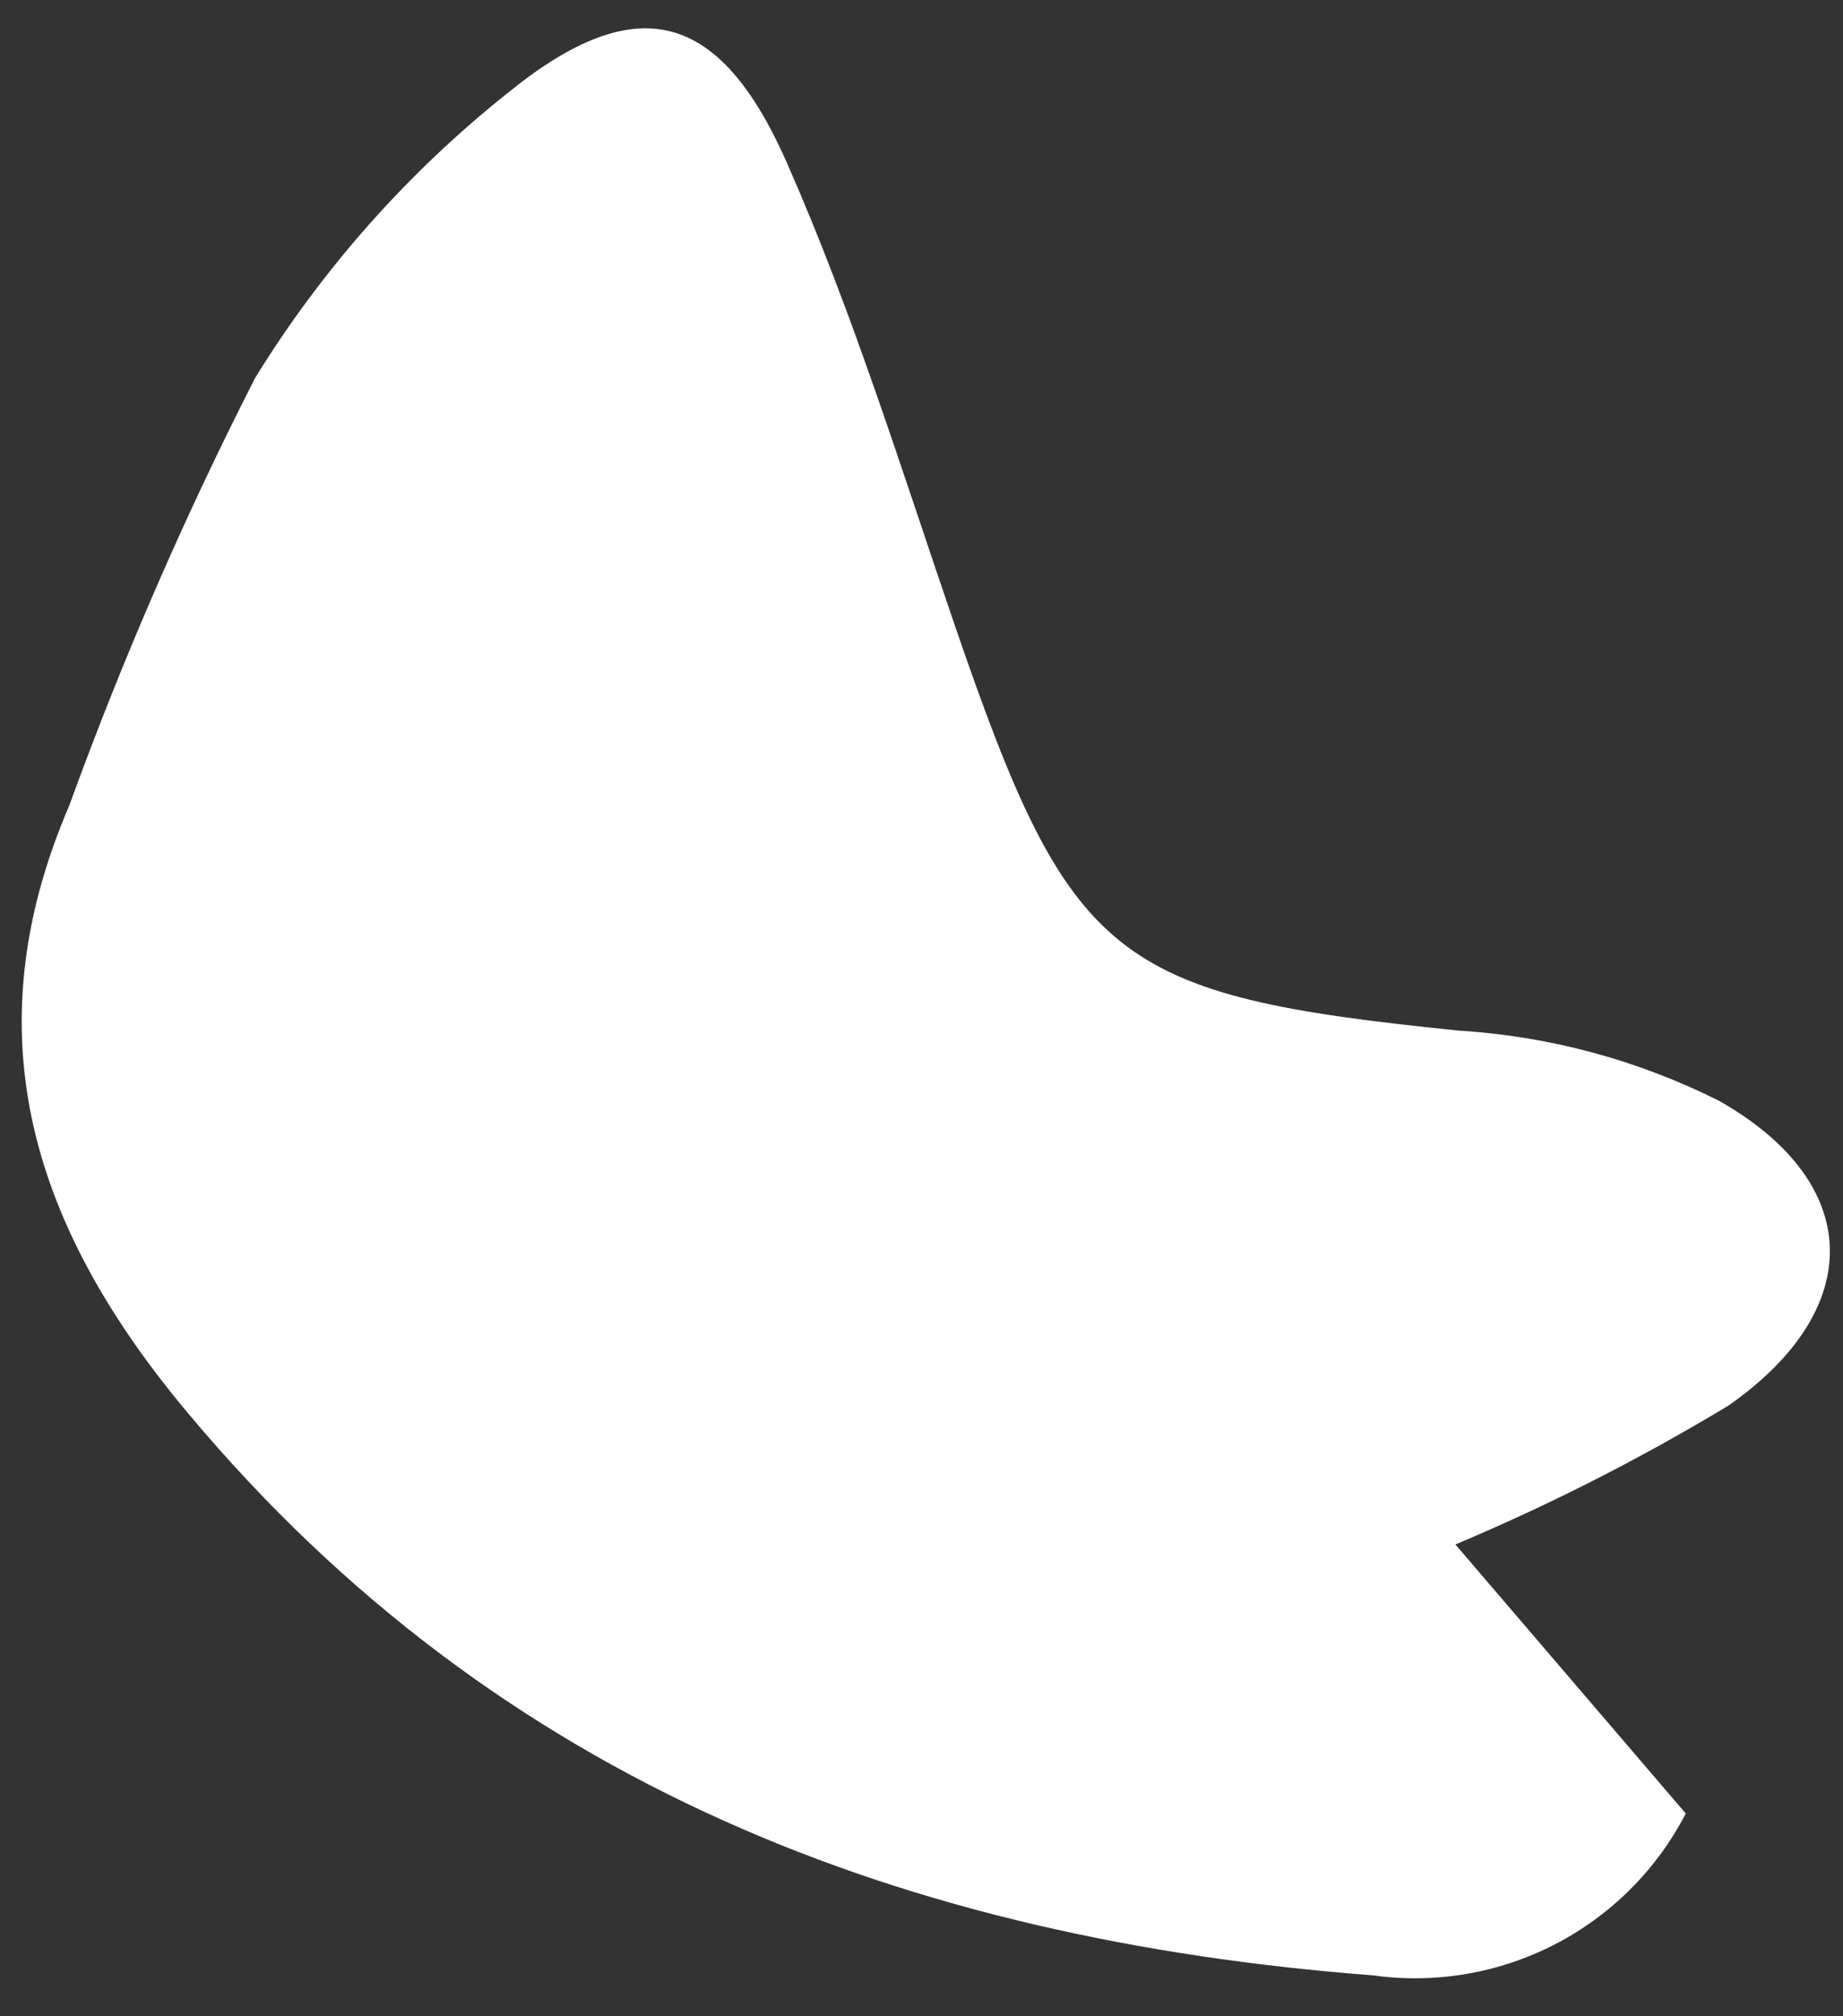 <svg width="32" height="35" viewBox="0 0 32 35" fill="none" xmlns="http://www.w3.org/2000/svg">
<rect x="0" y="0" width="32" height="35" fill="#333333" stroke="none"/>
<path d="M25.27 26.81L29.27 31.48C28.767 32.453 27.975 33.246 27.002 33.749C26.029 34.252 24.925 34.441 23.84 34.29C15.75 33.67 8.66 30.97 3.28 24.55C0.59 21.35 -0.52 17.99 1.2 13.99C2.123 11.449 3.201 8.968 4.43 6.56C5.596 4.668 7.081 2.993 8.82 1.61C11.06 -0.21 12.5 0.19 13.66 2.82C14.82 5.45 15.66 8.18 16.59 10.89C18.59 16.71 19.32 17.28 25.33 17.89C26.904 17.987 28.441 18.402 29.85 19.11C32.37 20.54 32.4 22.73 30.01 24.4C28.49 25.317 26.906 26.122 25.27 26.81Z" fill="white"/>
</svg>
